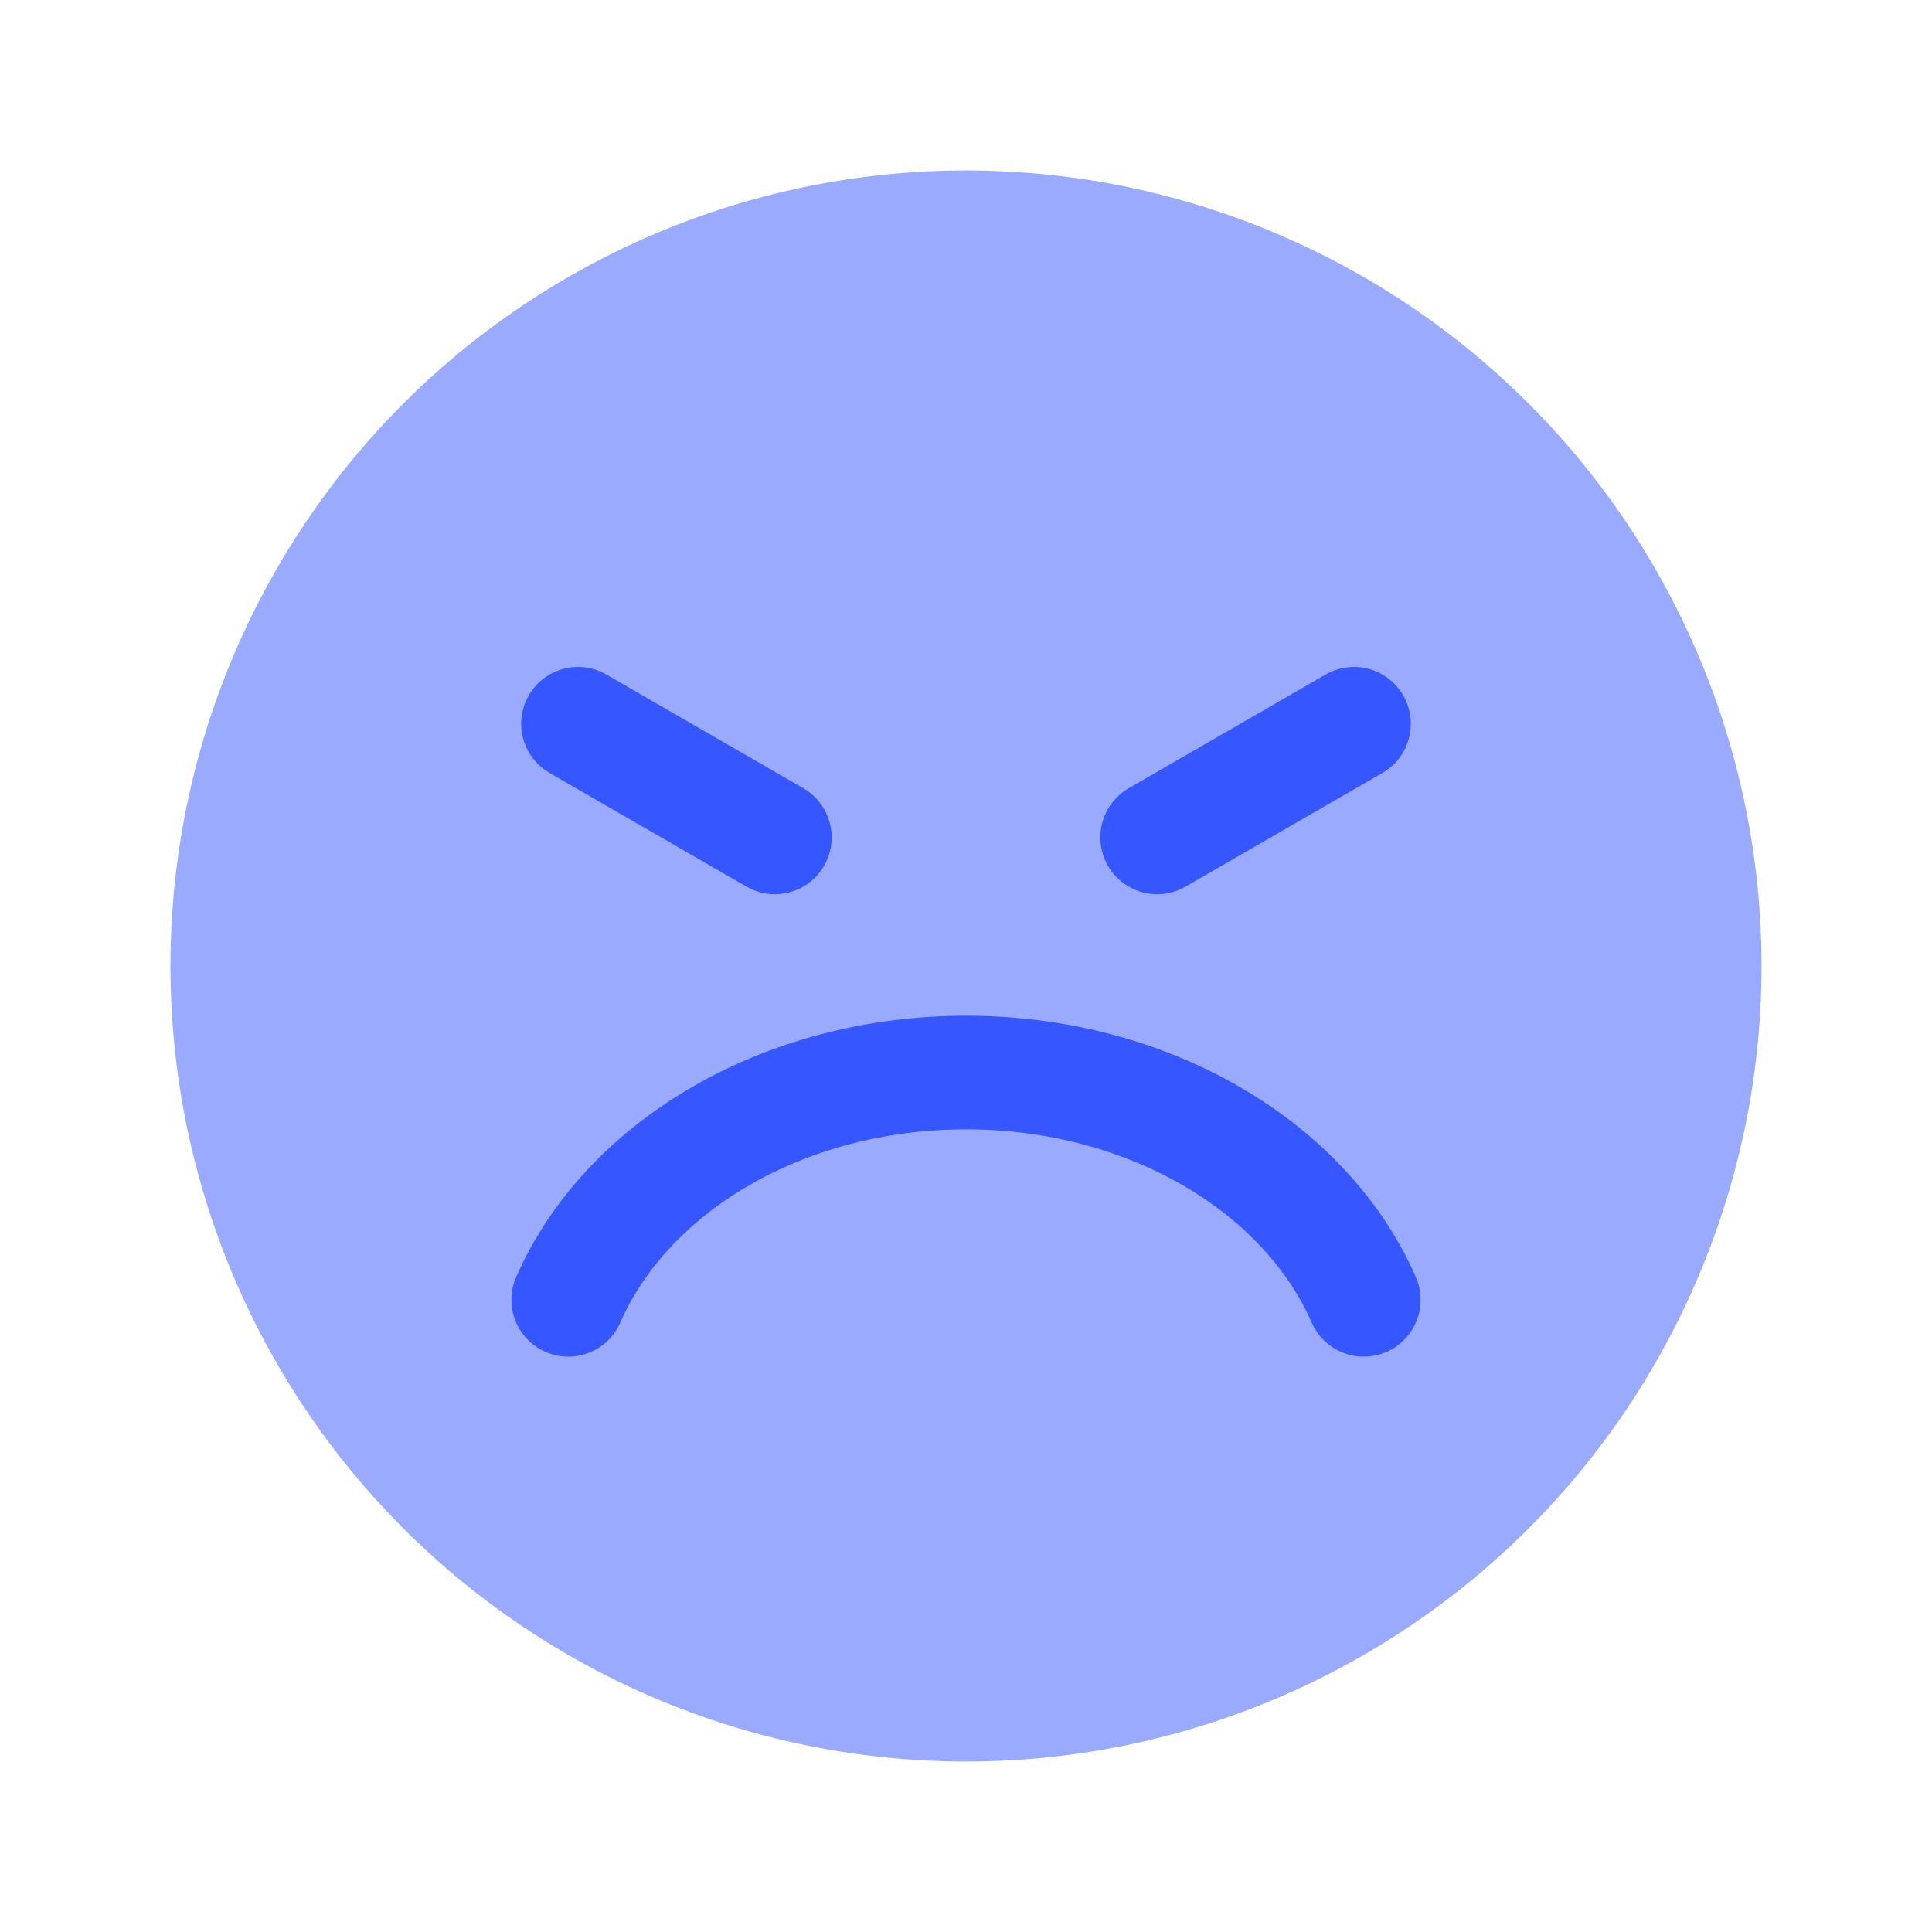 <svg width="34" height="34" viewBox="0 0 34 34" fill="none" xmlns="http://www.w3.org/2000/svg">
<circle cx="17" cy="17" r="14" fill="#9AABFF"/>
<path d="M20.364 14.737L23.828 12.737" stroke="#3657FF" stroke-width="2" stroke-linecap="round"/>
<path d="M13.636 14.737L10.172 12.737" stroke="#3657FF" stroke-width="2" stroke-linecap="round"/>
<path d="M24 22.875C22.981 20.545 20.232 18.875 17 18.875C13.768 18.875 11.019 20.545 10 22.875" stroke="#3657FF" stroke-width="2" stroke-linecap="round"/>
</svg>
